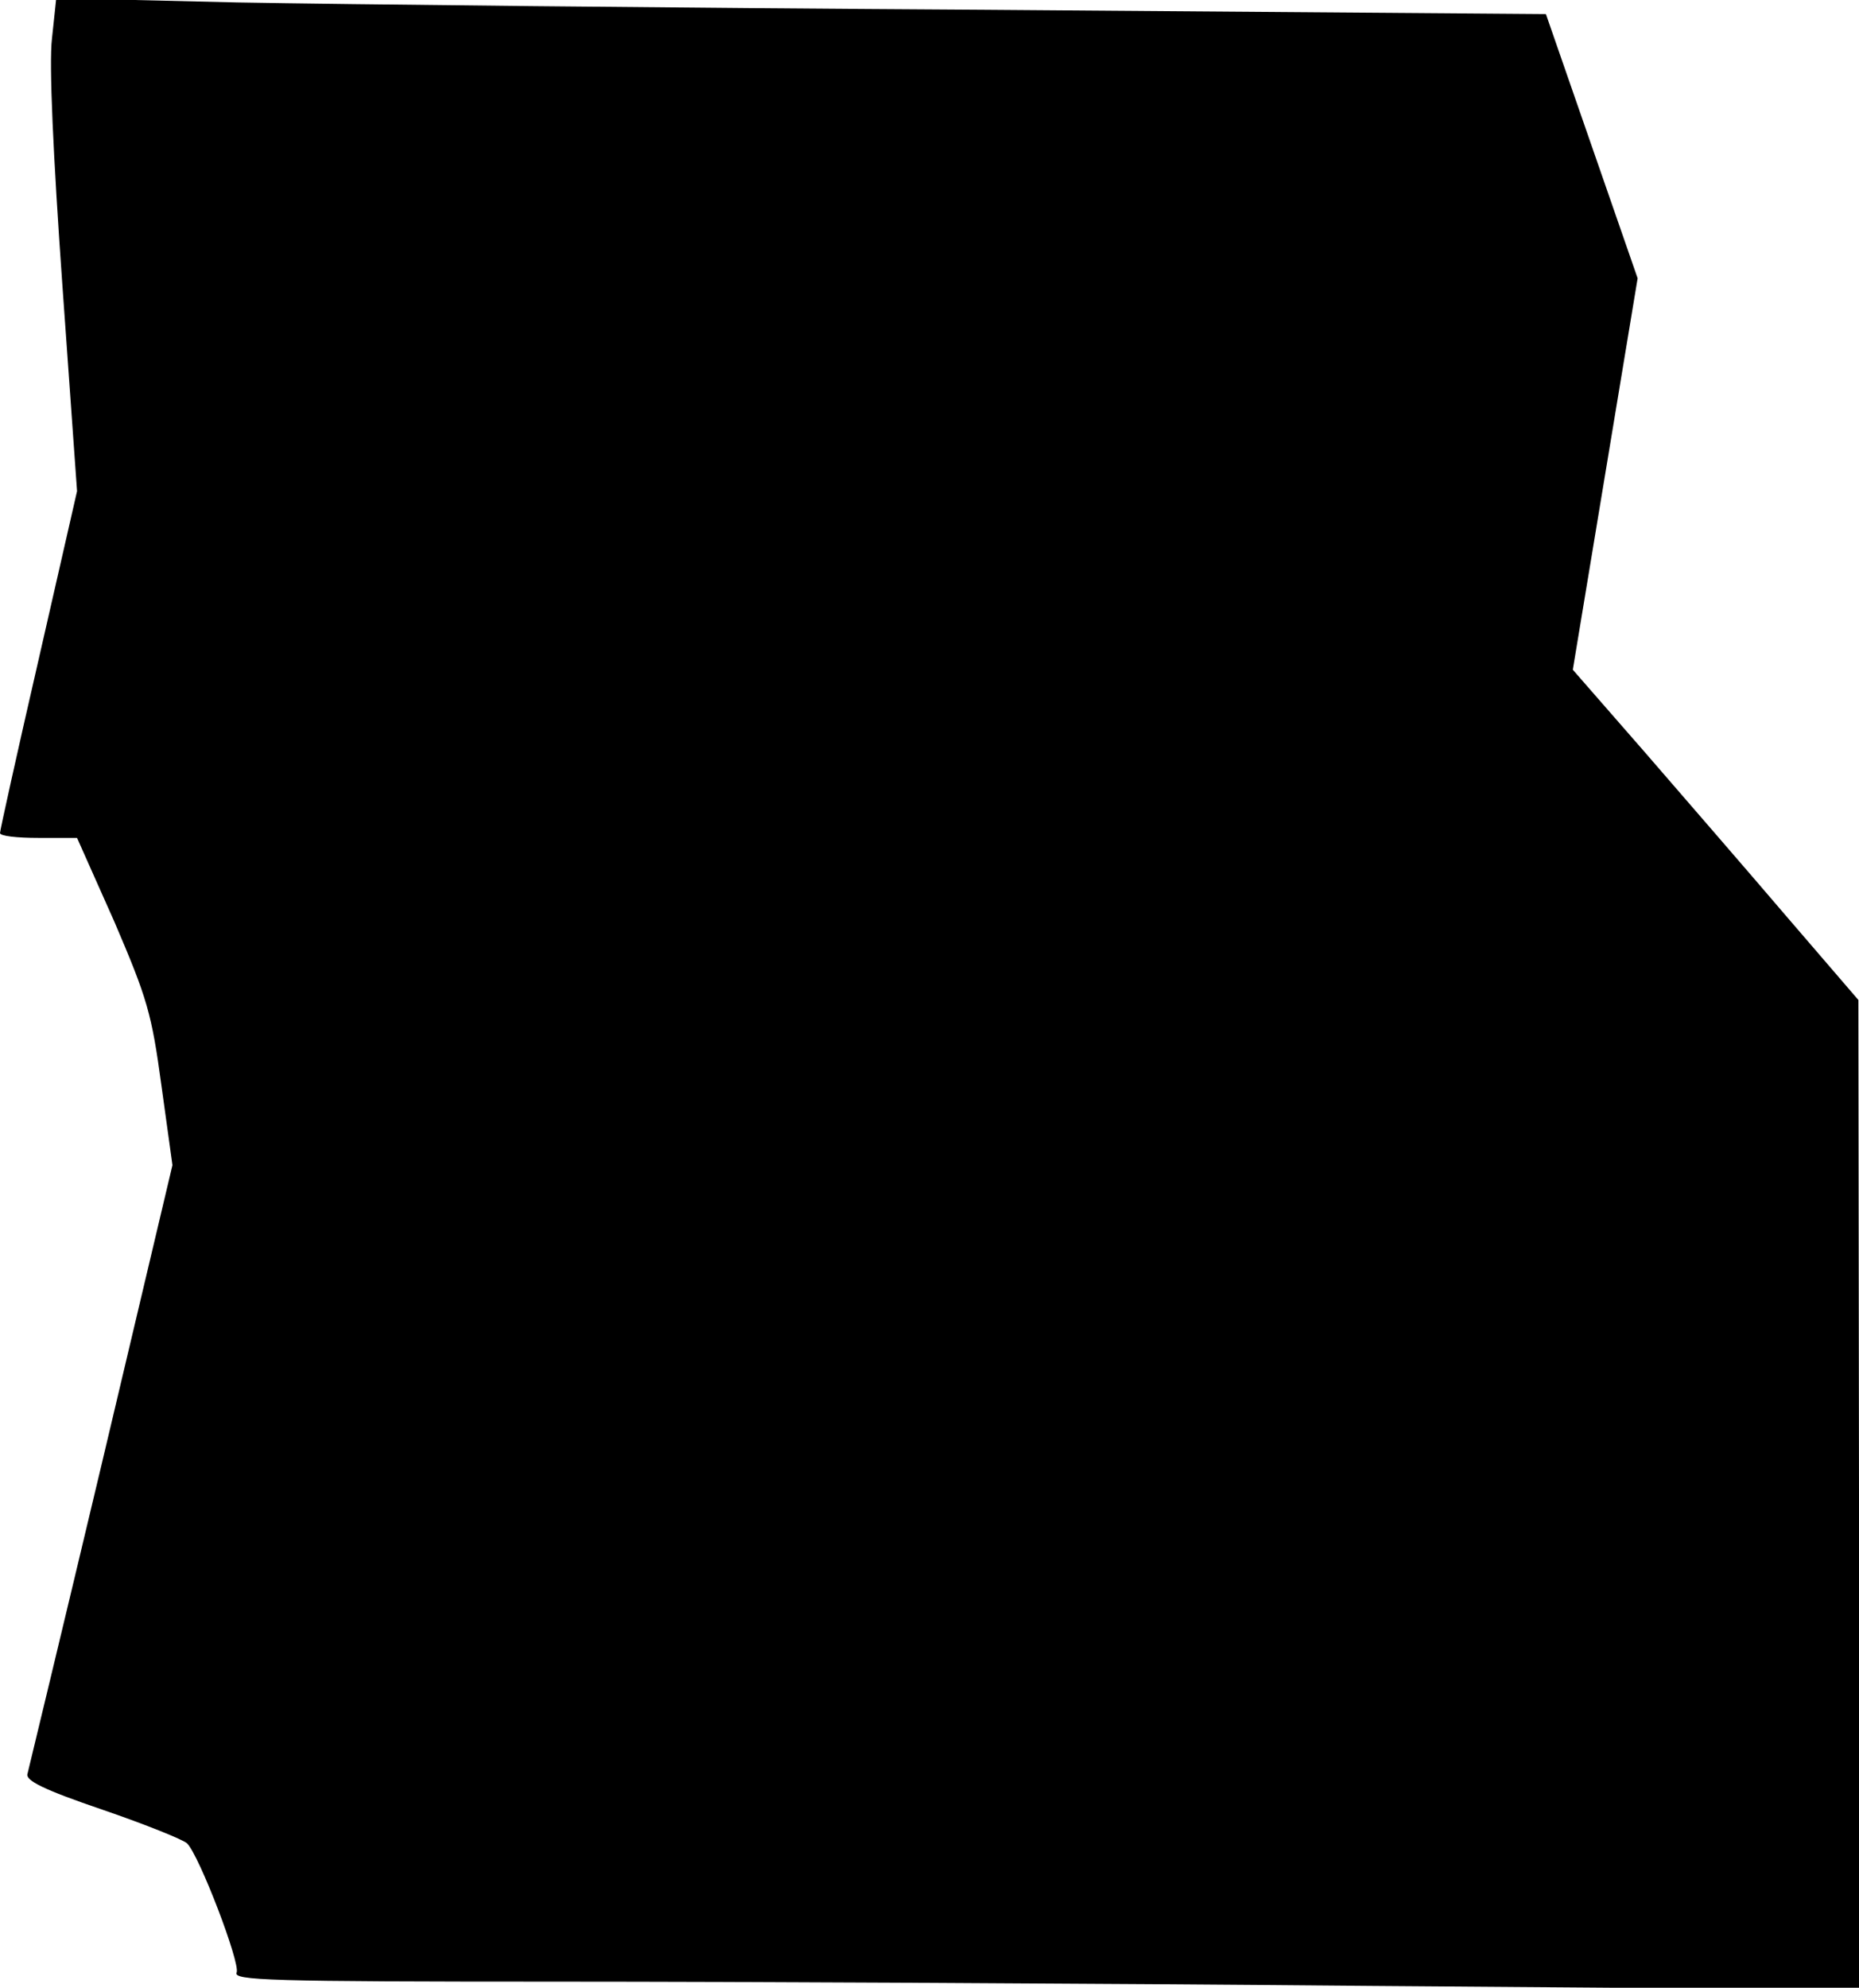 <?xml version="1.0" standalone="no"?>
<!DOCTYPE svg PUBLIC "-//W3C//DTD SVG 20010904//EN"
 "http://www.w3.org/TR/2001/REC-SVG-20010904/DTD/svg10.dtd">
<svg version="1.0" xmlns="http://www.w3.org/2000/svg"
 width="304pt" height="325pt" viewBox="0 0 304 325"
 preserveAspectRatio="xMidYMid meet">
<g transform="translate(0,325) scale(0.1,-0.1)"
fill="#000000" stroke="none">
<path fill="#000000" stroke="none" d="M85 3187 c-5 -41 2 -192 17 -403 l24
-337 -63 -276 c-35 -152 -63 -279 -63 -283 0 -5 28 -8 63 -8 l63 0 61 -137
c54 -126 61 -150 77 -268 l18 -130 -116 -490 c-64 -269 -119 -497 -121 -505
-4 -11 26 -26 123 -59 70 -24 132 -49 138 -55 20 -20 87 -195 81 -211 -6 -13
50 -15 527 -15 293 0 891 -3 1329 -7 l797 -6 0 809 -1 809 -117 136 c-64 75
-169 196 -233 270 l-117 134 53 320 53 320 -75 216 -75 216 -921 7 c-507 3
-1055 9 -1219 12 l-296 7 -7 -66z"/>
</g>
</svg>
